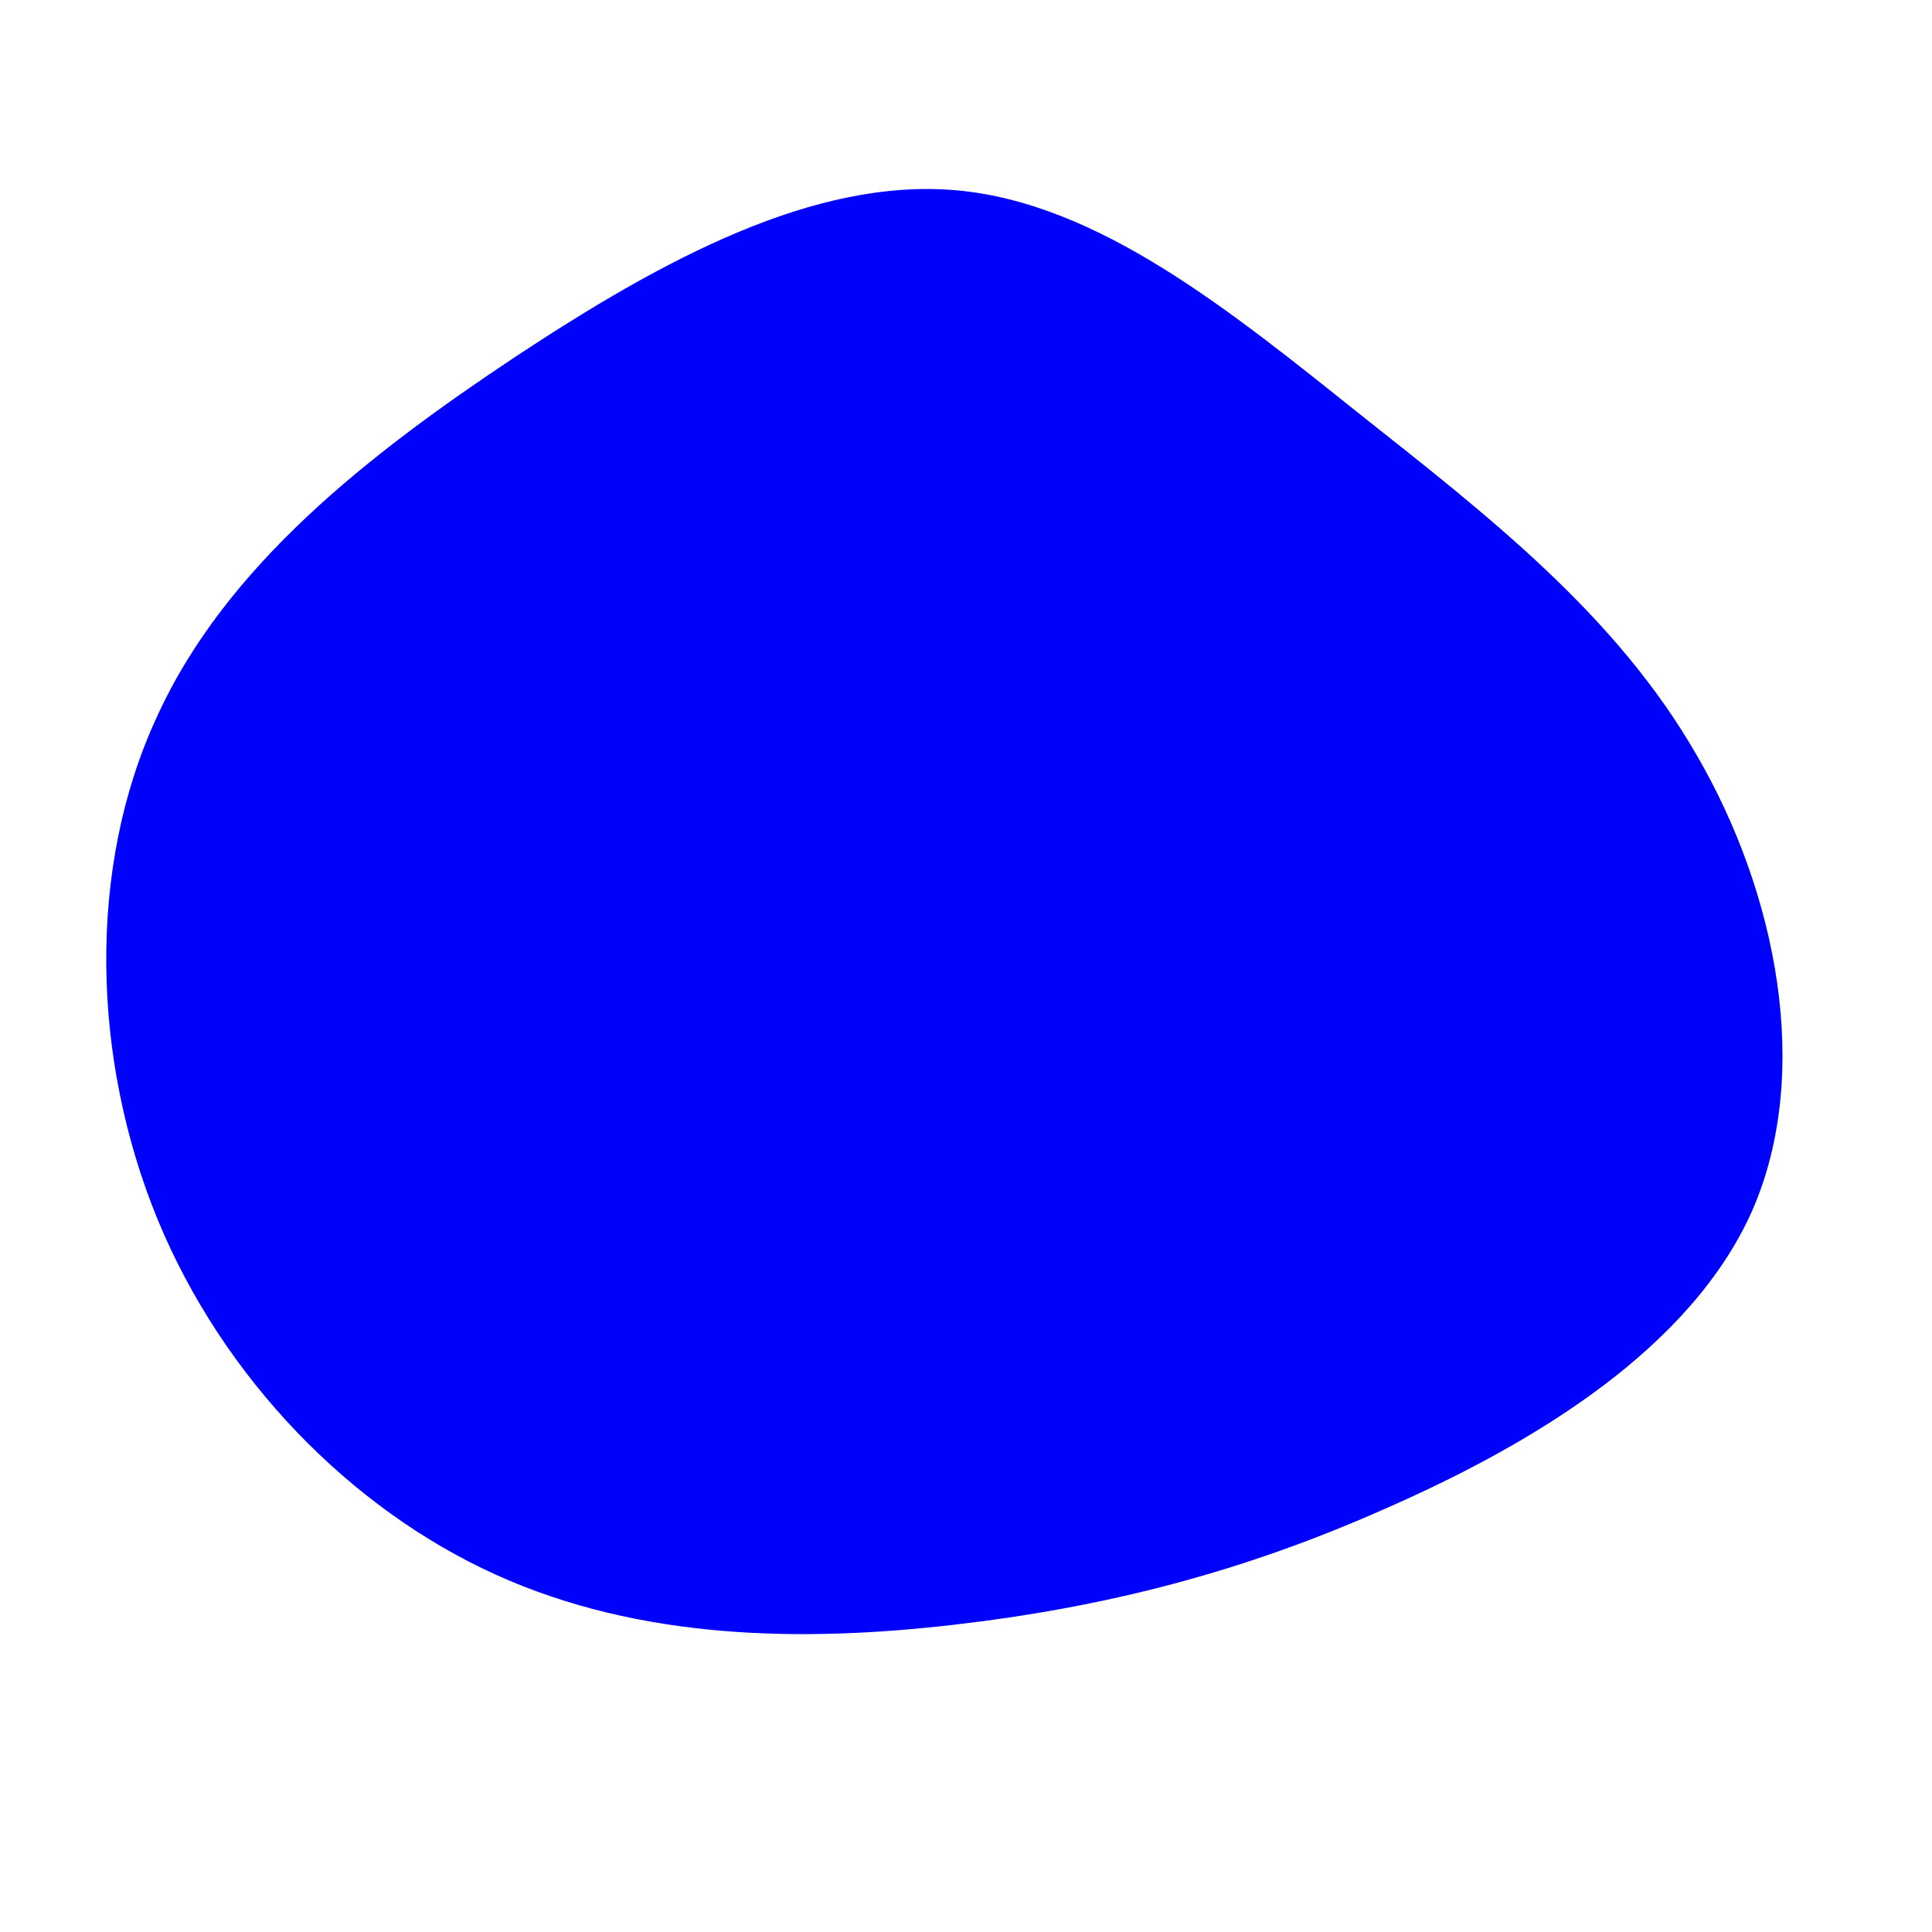 <?xml version="1.0" standalone="no"?>
<svg viewBox="0 0 200 200" xmlns="http://www.w3.org/2000/svg">
  <path fill="#0001FA" d="M40.8,-57.1C54.2,-46.5,67.3,-36.3,75.6,-21.9C84,-7.5,87.6,11.1,81.4,25.3C75.1,39.5,59,49.3,43.8,56C28.6,62.8,14.3,66.4,-1.3,68.2C-16.9,70,-33.7,69.8,-48.7,63C-63.7,56.2,-76.9,42.7,-83.7,26.2C-90.5,9.6,-91,-10.1,-83.8,-25.7C-76.7,-41.4,-61.8,-53,-46.6,-63.1C-31.3,-73.2,-15.7,-81.6,-1,-80.3C13.7,-79,27.4,-67.8,40.8,-57.1Z" transform="translate(100 100)" />
</svg>
